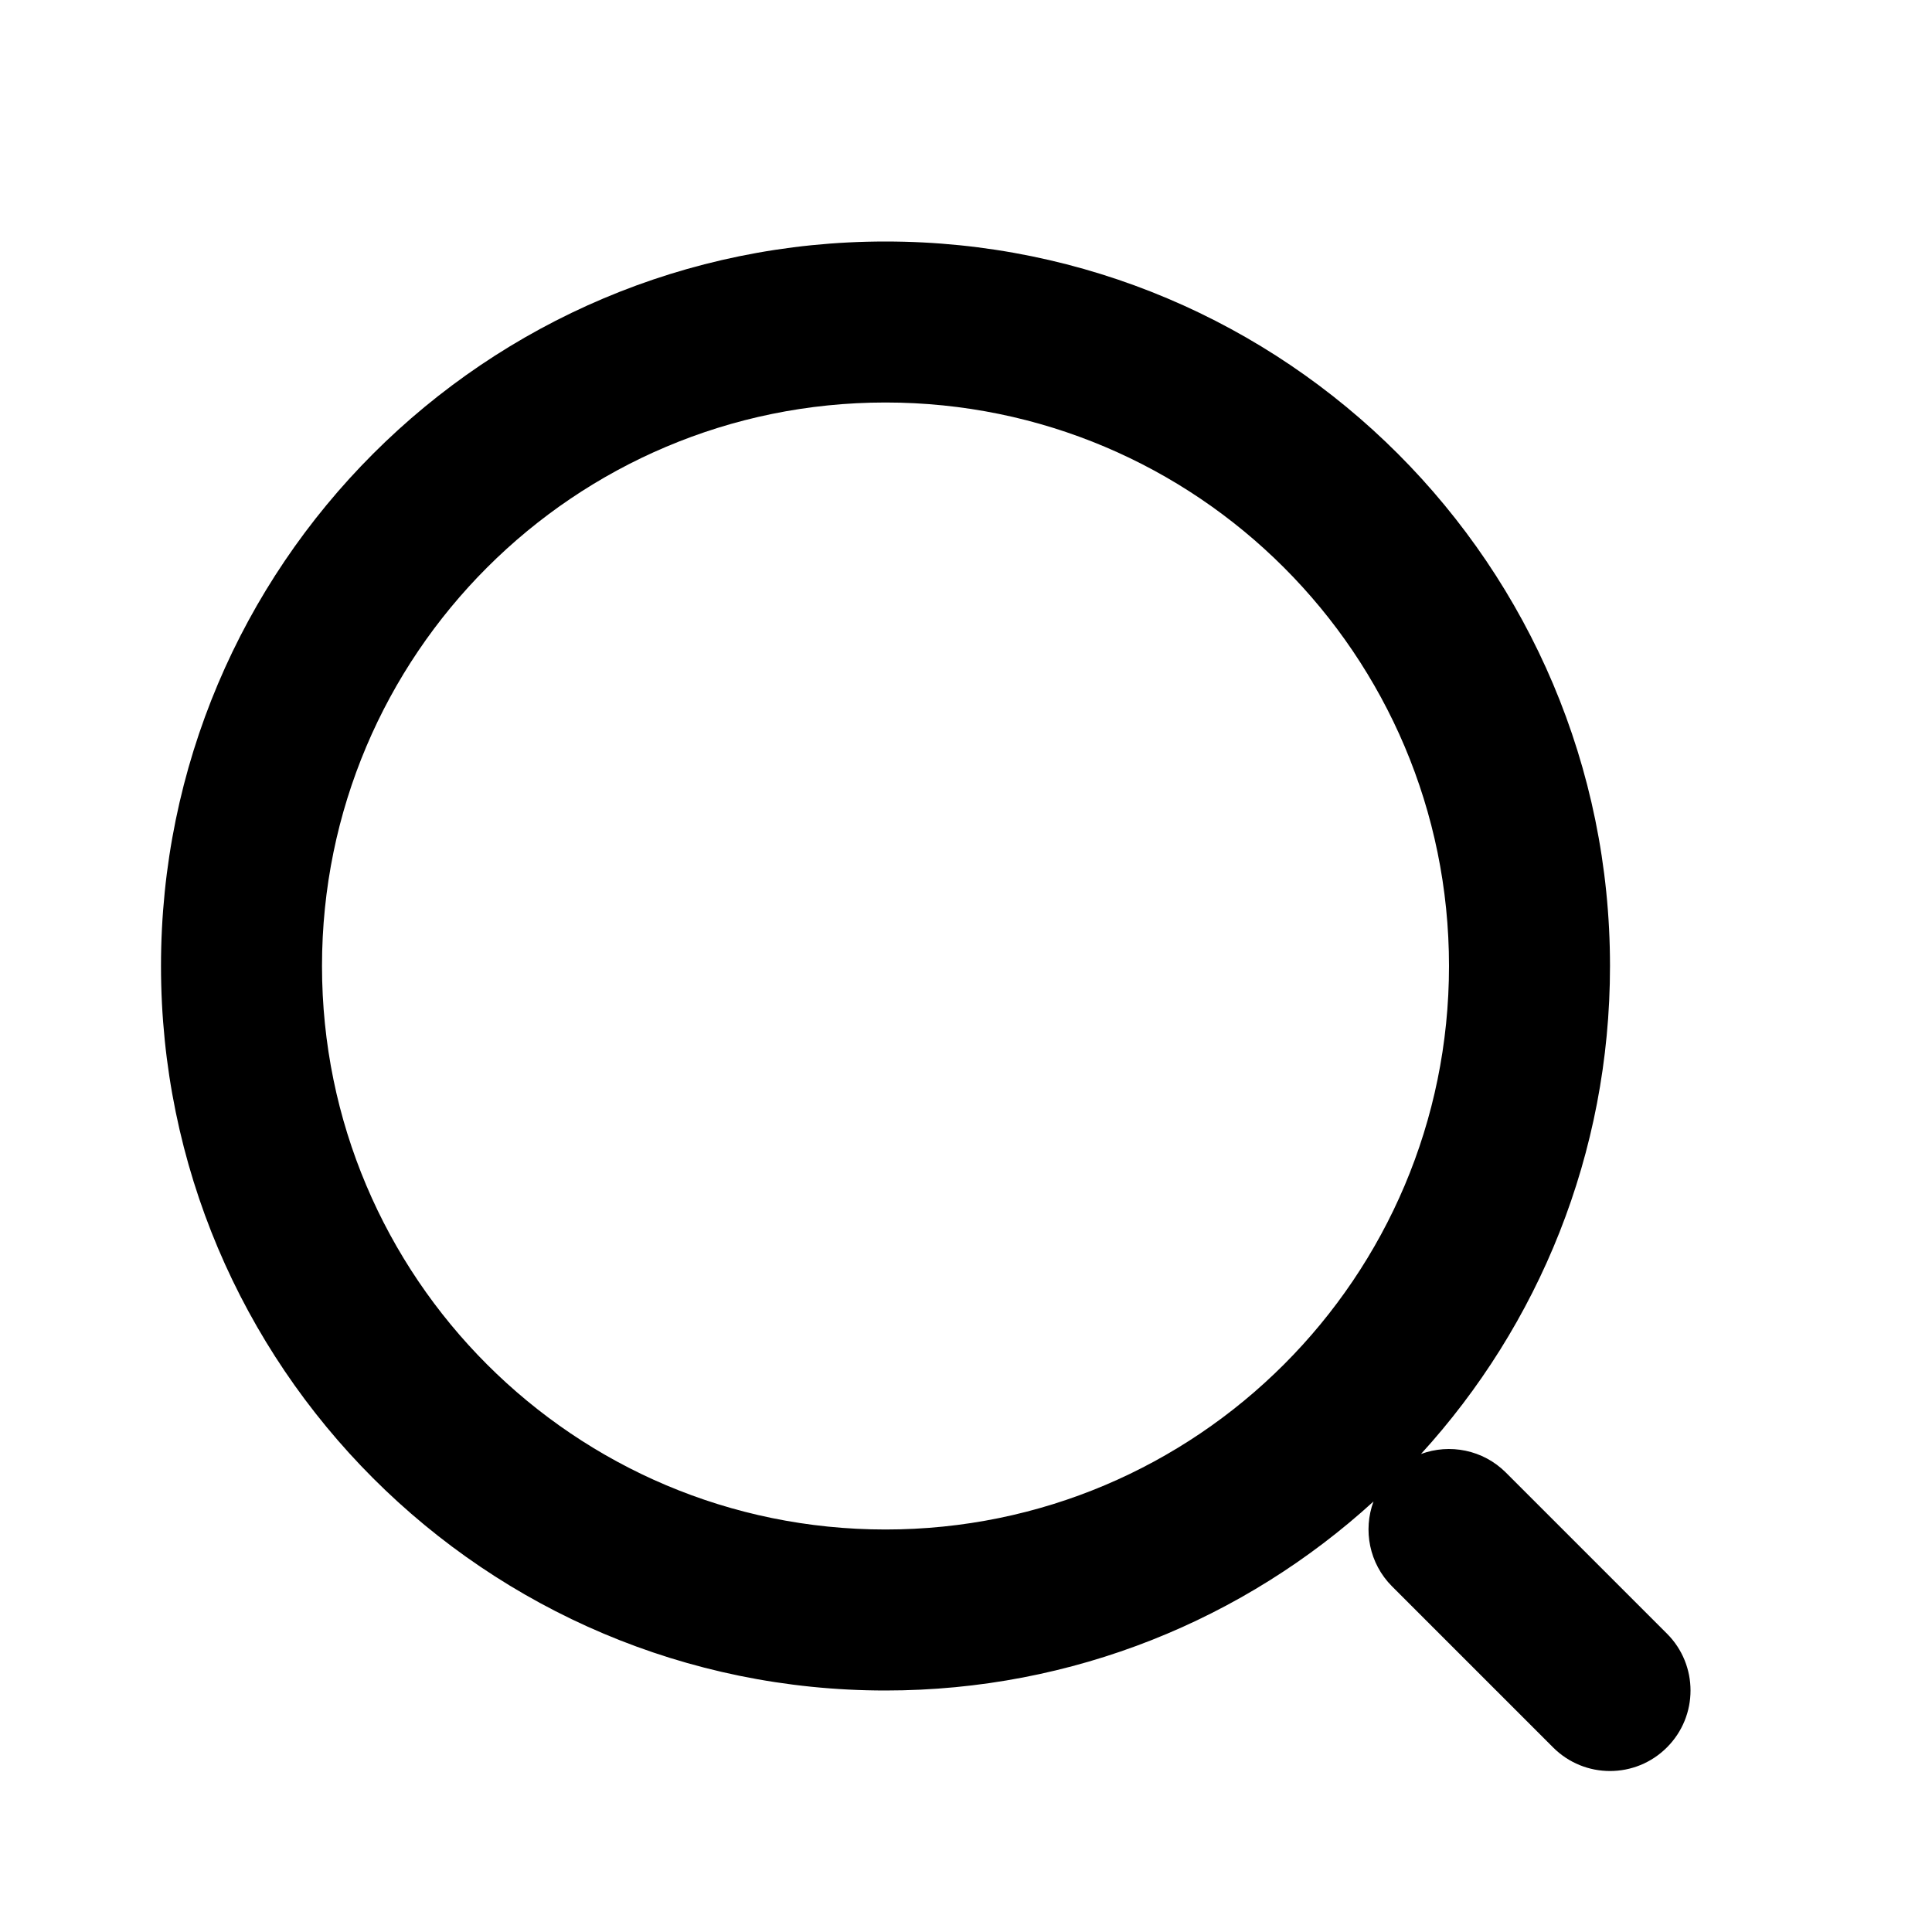 <svg width="24" height="24" viewBox="0 0 24 24" fill="none" xmlns="http://www.w3.org/2000/svg">
    <path fill-rule="evenodd" clip-rule="evenodd"
          d="M11 5C7.134 5 4 8.134 4 12C4 15.866 7.134 19 11 19C14.866 19 18 15.866 18 12C18 8.134 14.866 5 11 5ZM2 12C2 7.029 6.029 3 11 3C15.971 3 20 7.029 20 12C20 14.335 19.111 16.463 17.652 18.062C18.007 17.931 18.422 18.008 18.707 18.293L20.707 20.293C21.098 20.683 21.098 21.317 20.707 21.707C20.317 22.098 19.683 22.098 19.293 21.707L17.293 19.707C17.008 19.422 16.931 19.007 17.062 18.652C15.463 20.111 13.335 21 11 21C6.029 21 2 16.971 2 12Z"
          fill="currentColor"/>
</svg>
